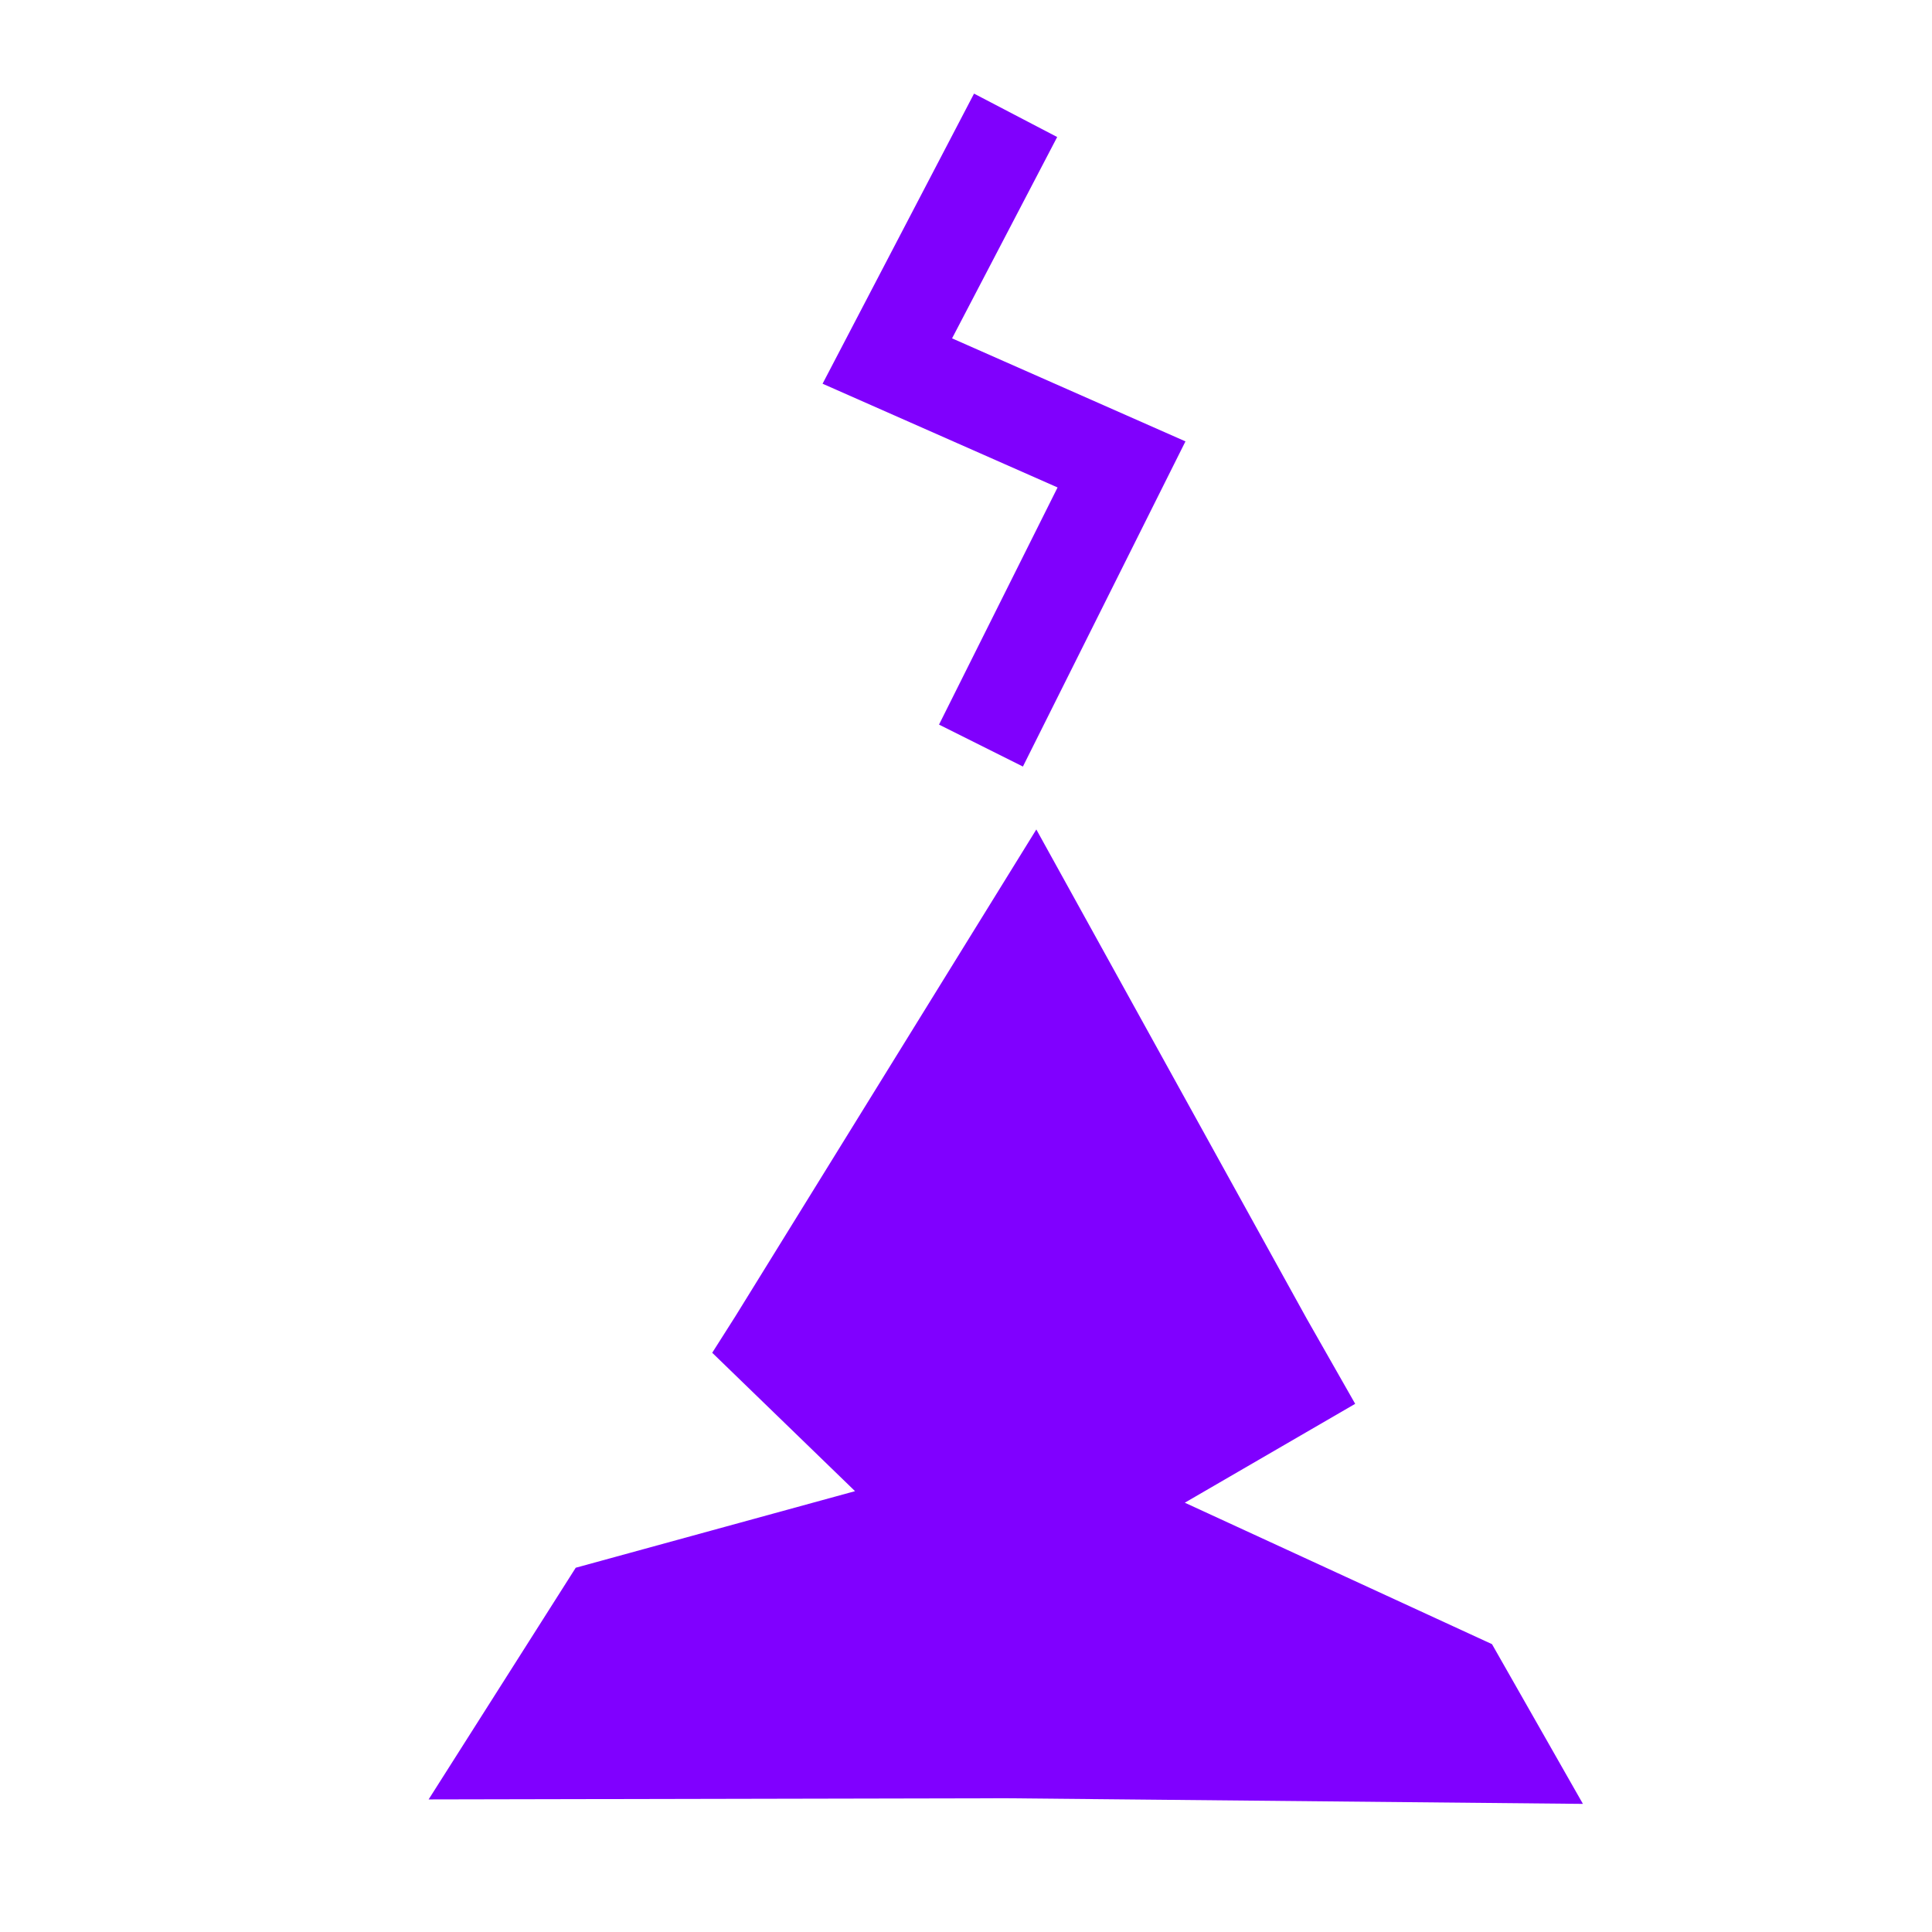 <?xml version="1.0" encoding="UTF-8" standalone="no"?>
<svg
   xmlns:dc="http://purl.org/dc/elements/1.1/"
   xmlns:cc="http://creativecommons.org/ns#"
   xmlns:rdf="http://www.w3.org/1999/02/22-rdf-syntax-ns#"
   xmlns:svg="http://www.w3.org/2000/svg"
   xmlns="http://www.w3.org/2000/svg"
   xmlns:sodipodi="http://sodipodi.sourceforge.net/DTD/sodipodi-0.dtd"
   xmlns:inkscape="http://www.inkscape.org/namespaces/inkscape"
   width="210mm"
   height="210mm"
   viewBox="0 0 210 210"
   version="1.1"
   id="svg8"
   inkscape:version="1.0.1 (3bc2e813f5, 2020-09-07)"
   sodipodi:docname="tray.svg">
  <defs
     id="defs2" />
  <sodipodi:namedview
     id="base"
     pagecolor="#ffffff"
     bordercolor="#666666"
     borderopacity="1.0"
     inkscape:pageopacity="0.0"
     inkscape:pageshadow="2"
     inkscape:zoom="0.35"
     inkscape:cx="-992.51217"
     inkscape:cy="575.53246"
     inkscape:document-units="mm"
     inkscape:current-layer="layer1"
     inkscape:document-rotation="0"
     showgrid="false"
     inkscape:window-width="1920"
     inkscape:window-height="988"
     inkscape:window-x="0"
     inkscape:window-y="25"
     inkscape:window-maximized="1" />
  <g
     inkscape:label="Layer 1"
     inkscape:groupmode="layer"
     id="layer1">
    <path
       id="path835-8"
       style="fill:#8000ff;fill-opacity:1;stroke:none;stroke-width:173.119"
       inkscape:transform-center-x="1.1068469"
       inkscape:transform-center-y="-17.490988"
       d="m 112.644,90.159 -32.703,52.902 -2.526,3.979 15.524,15.043 -30.36,8.324 -15.99,25.183 62.746,-0.127 62.722,0.612 -9.884,-17.362 -33.39,-15.375 18.52,-10.747 -5.287,-9.289 z"
       sodipodi:nodetypes="ccccccccccccc" />
    <path
       style="fill:none;stroke:#8000fd;stroke-width:10.195;stroke-linecap:butt;stroke-linejoin:miter;stroke-miterlimit:4;stroke-dasharray:none;stroke-opacity:1"
       d="M 110.392,12.535 96.448,39.243 121.904,50.48 106.627,81.041"
       id="path968" />
  </g>
</svg>
